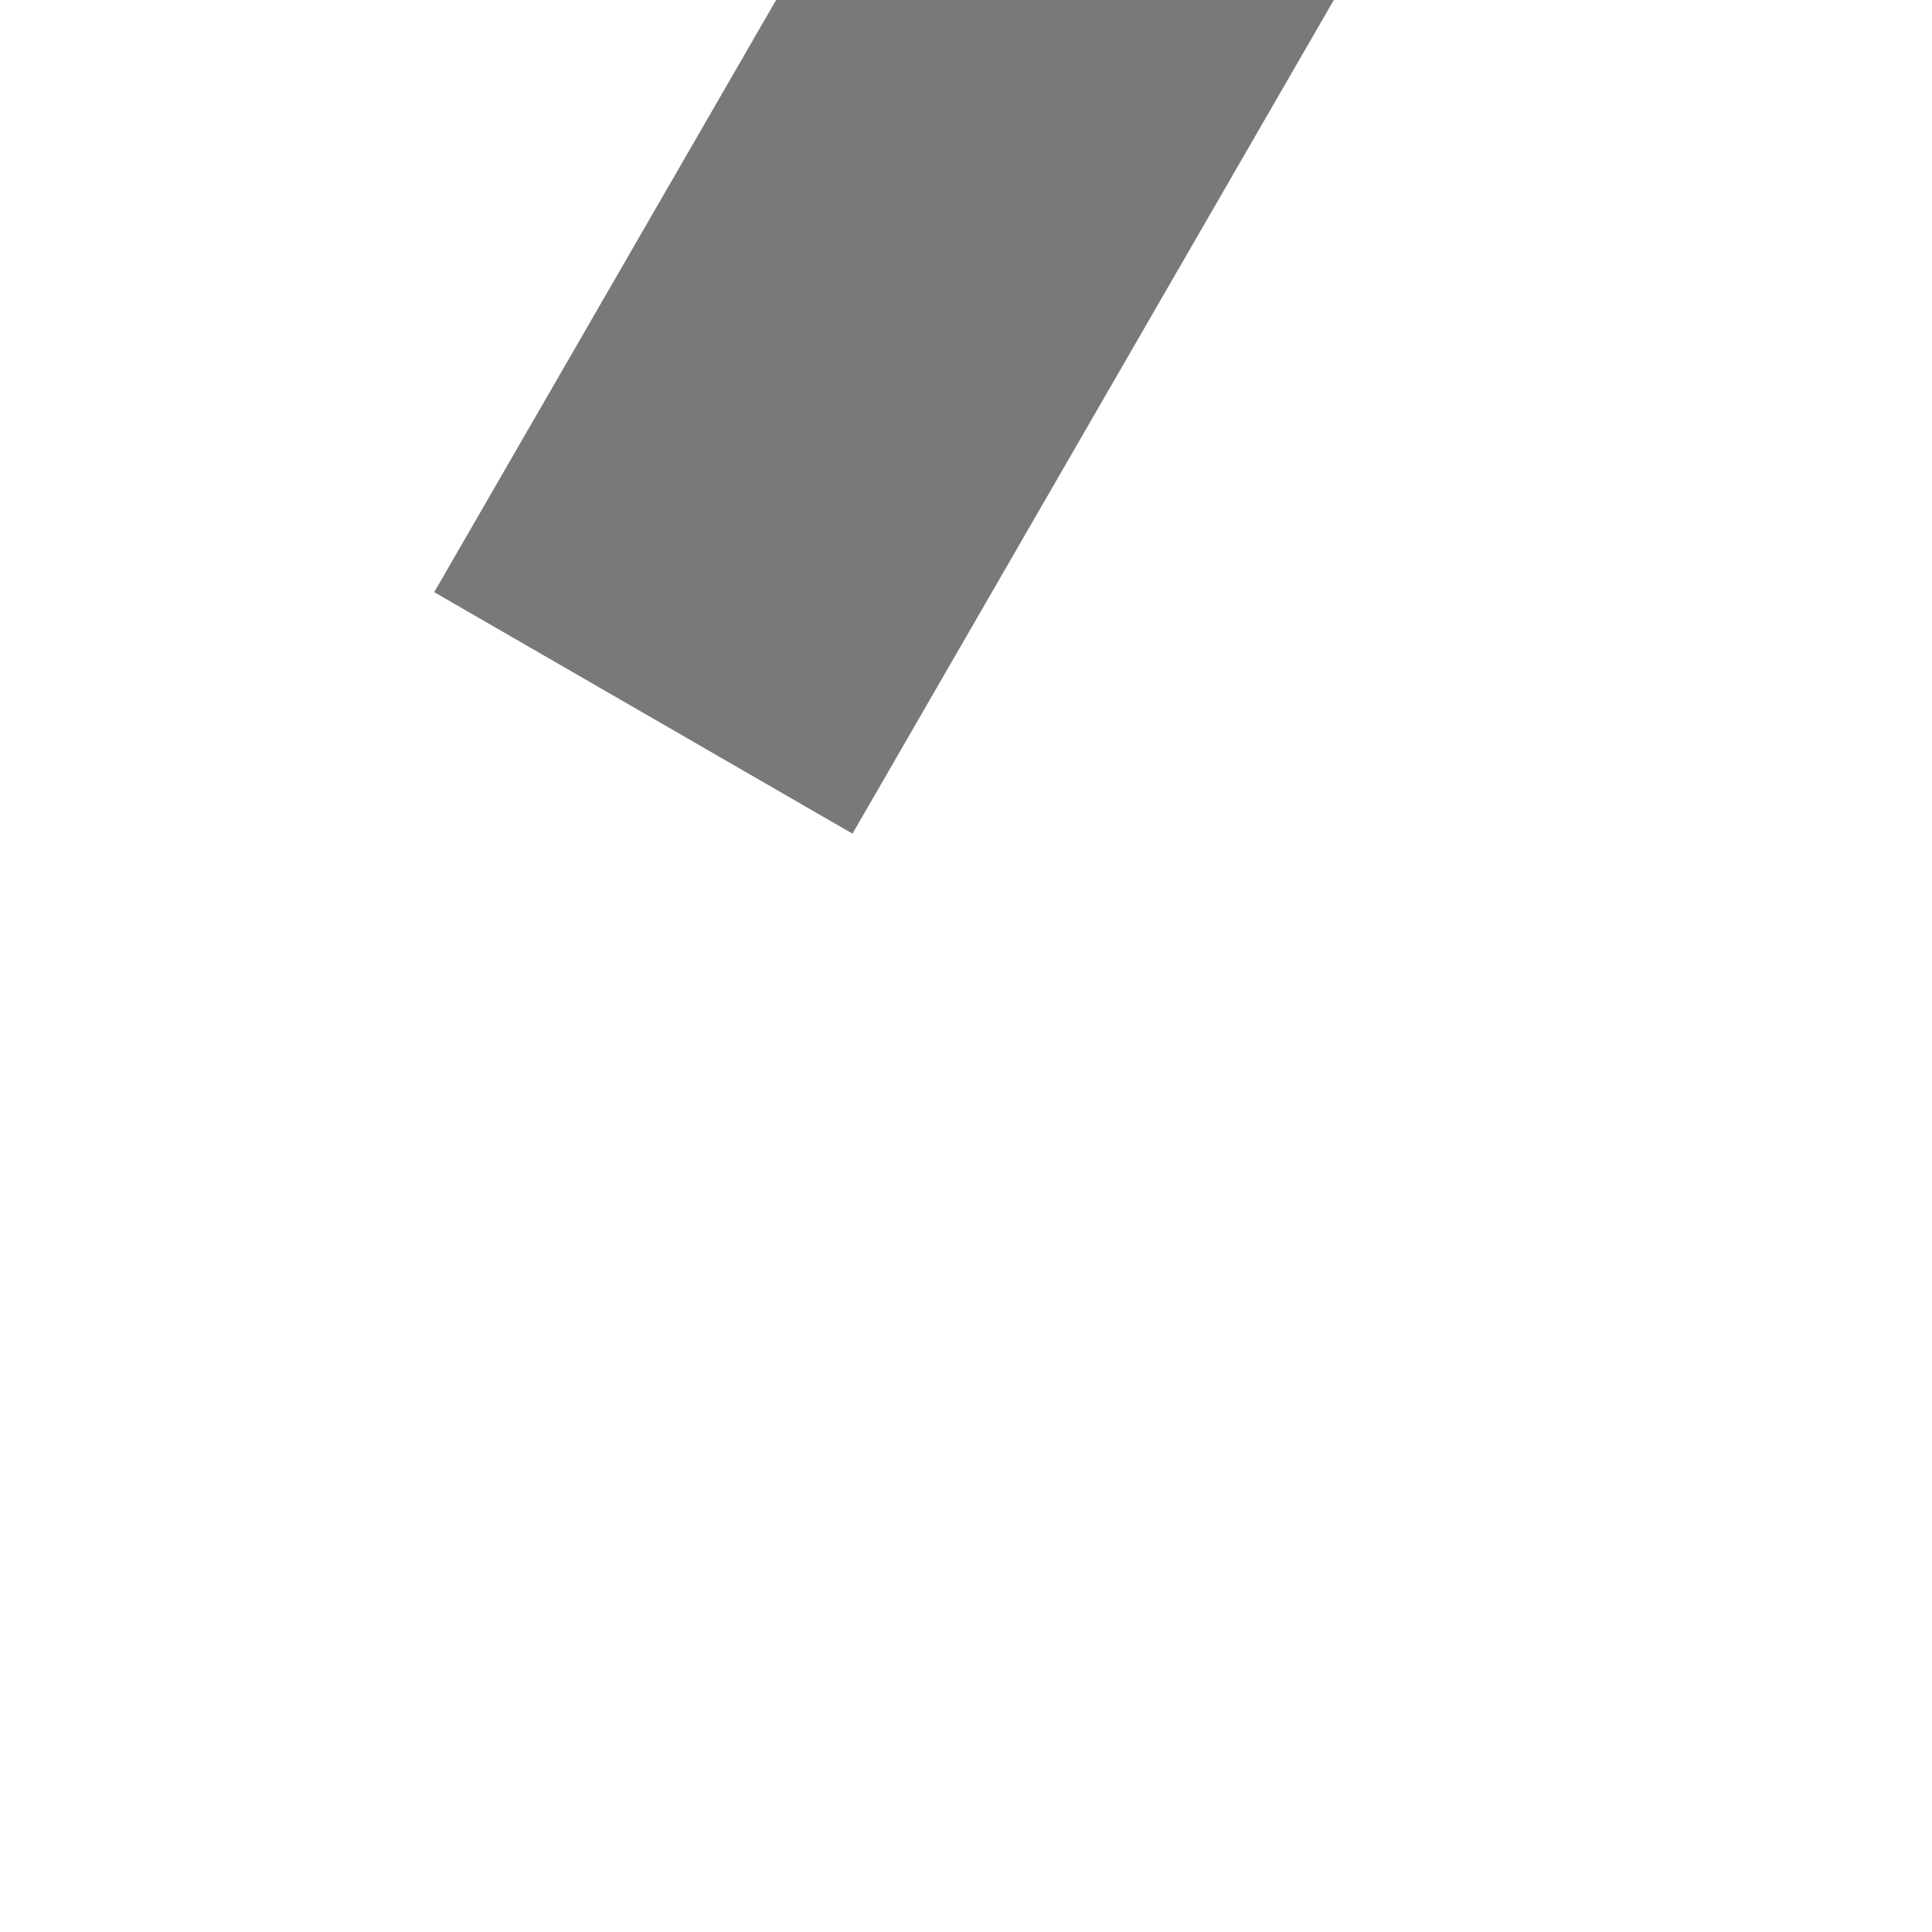 ﻿<?xml version="1.0" encoding="utf-8"?>
<svg version="1.1" xmlns:xlink="http://www.w3.org/1999/xlink" width="4px" height="4px" preserveAspectRatio="xMinYMid meet" viewBox="966 3251  4 2" xmlns="http://www.w3.org/2000/svg">
  <path d="M 949 3203.2  L 943 3209.5  L 949 3215.8  L 949 3203.2  Z " fill-rule="nonzero" fill="#797979" stroke="none" transform="matrix(-0.5 0.866 -0.866 -0.5 4266.759 3955.586 )" />
  <path d="M 948 3209.5  L 1040 3209.5  " stroke-width="1" stroke="#797979" fill="none" transform="matrix(-0.5 0.866 -0.866 -0.5 4266.759 3955.586 )" />
</svg>